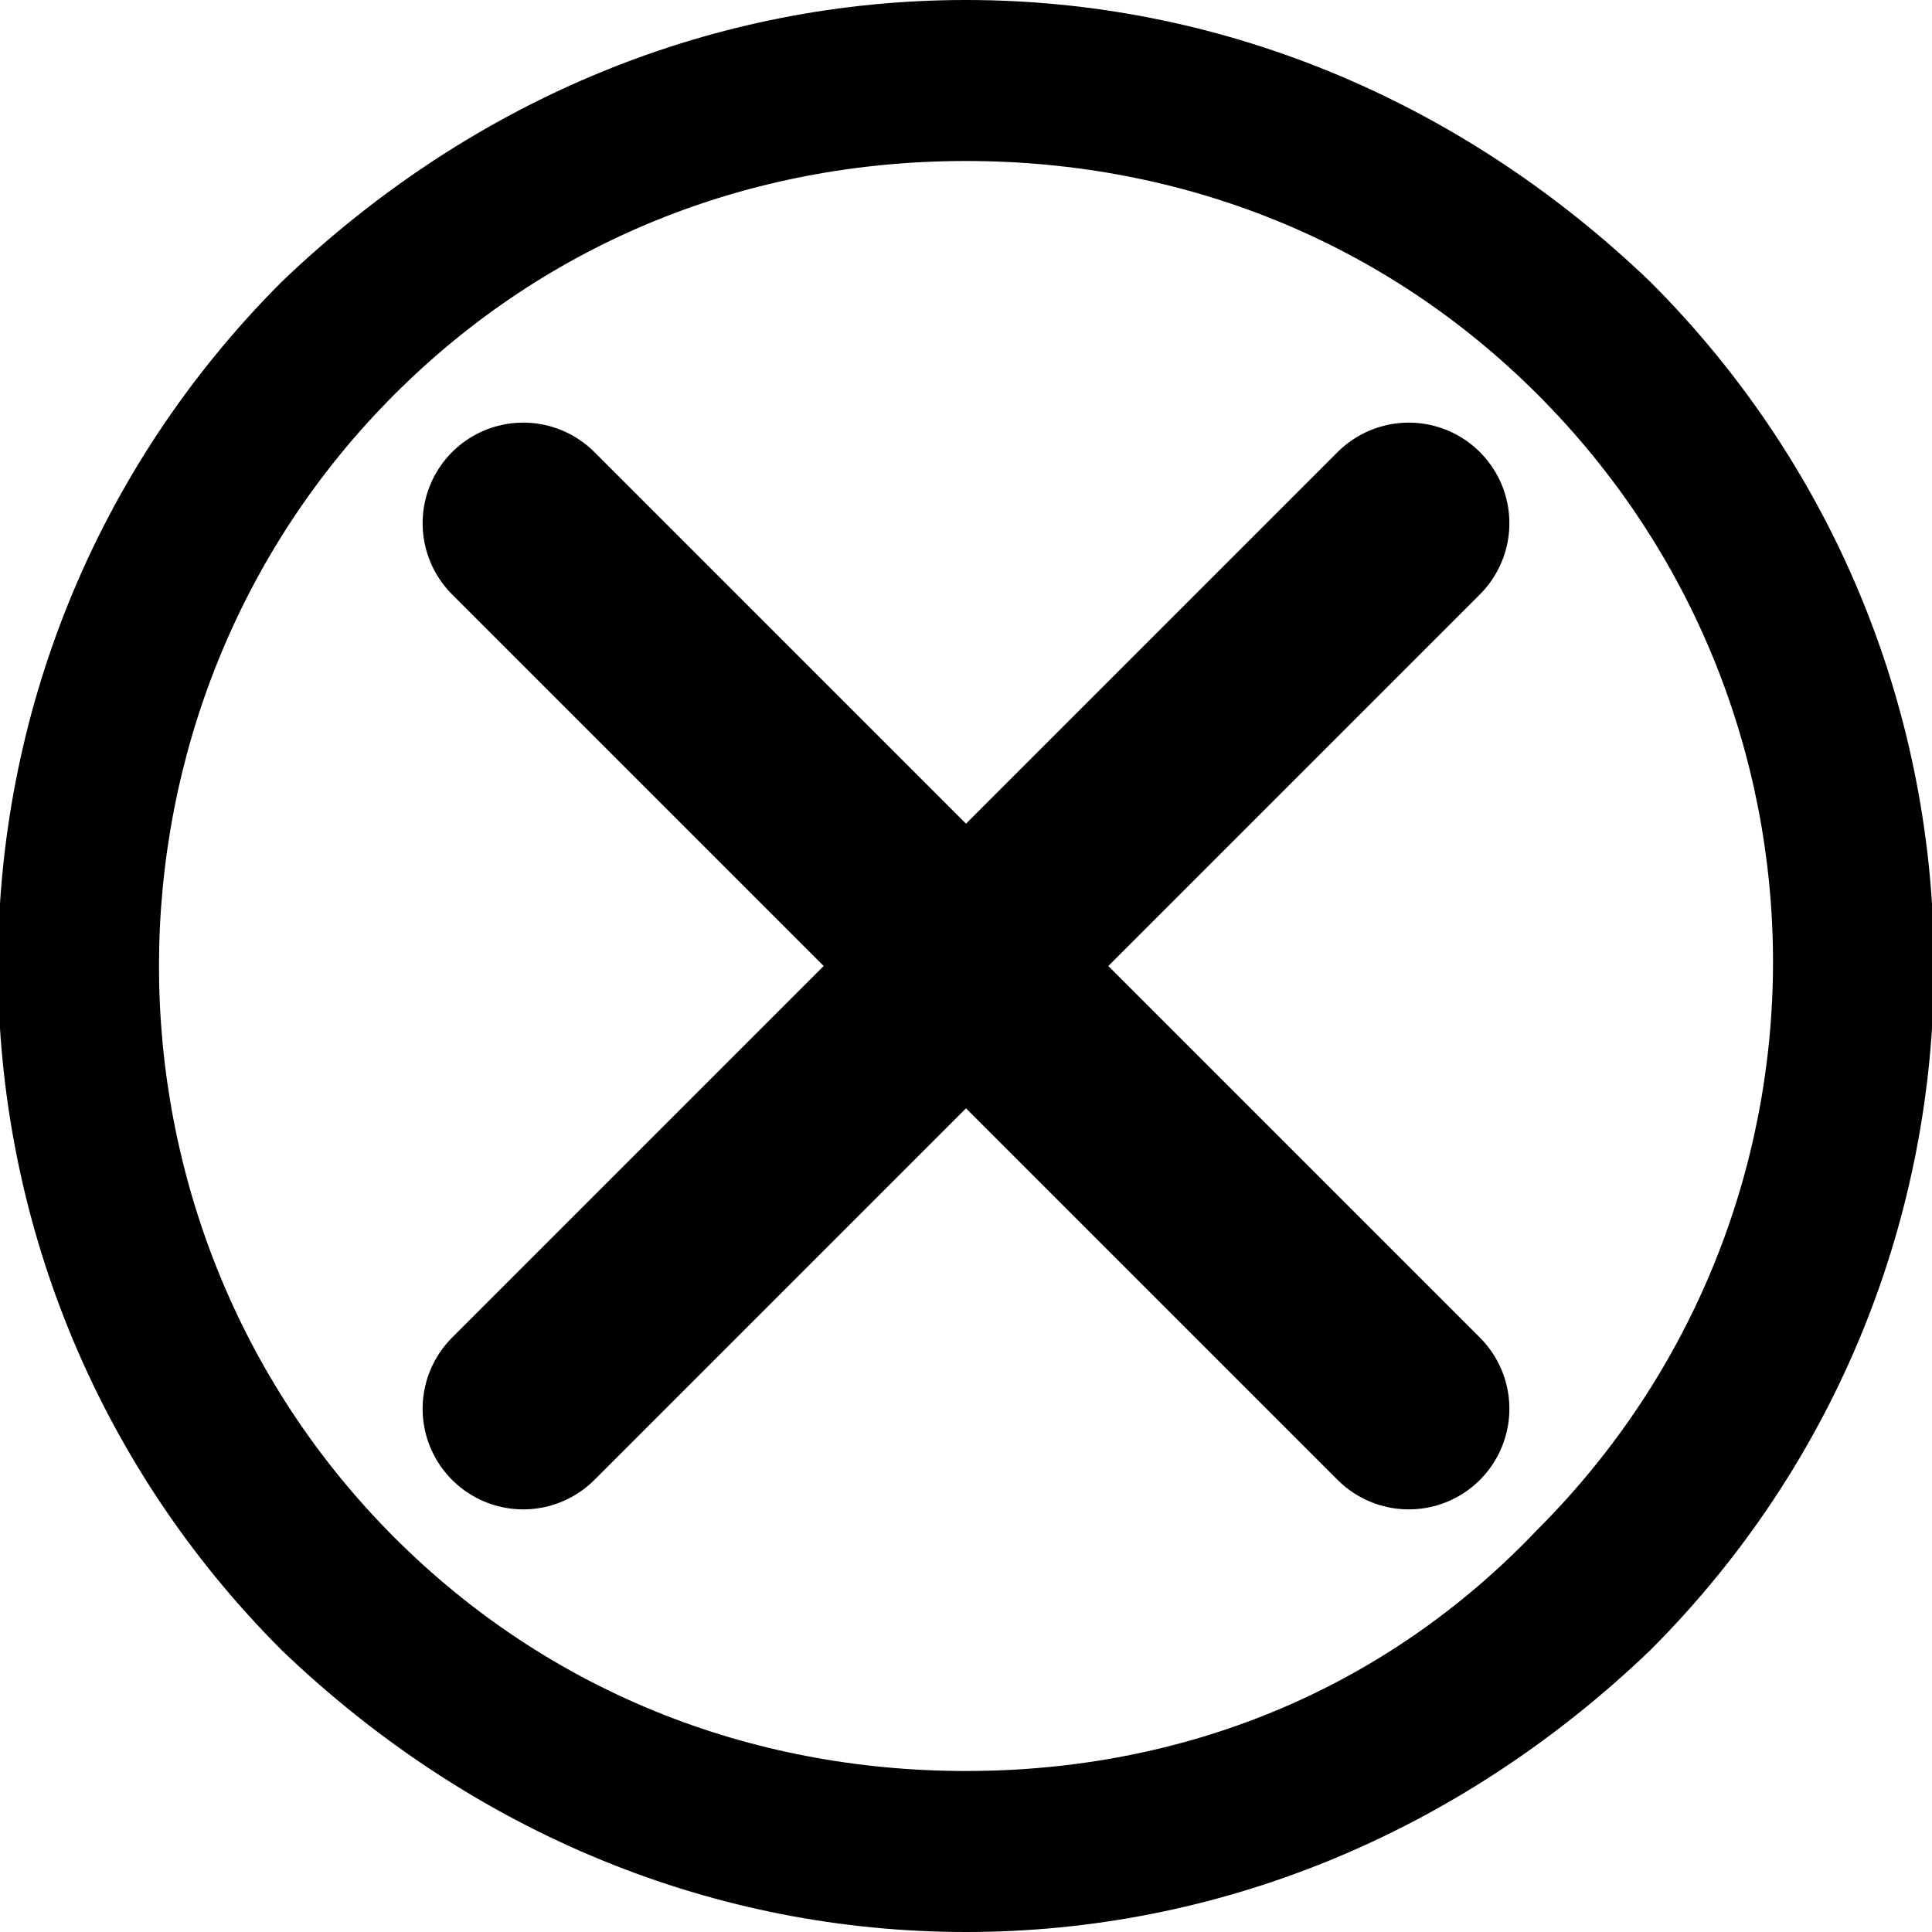 <?xml version="1.0" encoding="utf-8"?>
<!-- Generator: Adobe Illustrator 23.0.3, SVG Export Plug-In . SVG Version: 6.00 Build 0)  -->
<svg version="1.1" id="Layer_1" xmlns="http://www.w3.org/2000/svg" xmlns:xlink="http://www.w3.org/1999/xlink" x="0px" y="0px"
	 viewBox="0 0 24 24" style="enable-background:new 0 0 24 24;" xml:space="preserve">
<style type="text/css">
	.st0{fill:none;stroke:#000000;stroke-width:2.5;stroke-linecap:round;stroke-linejoin:round;stroke-miterlimit:10;}
</style>
<g>
	<path d="M12,2c2.7,0,5.2,1,7.1,2.9c3.9,3.9,3.9,10.2,0,14.1C17.2,21,14.7,22,12,22c-2.7,0-5.2-1-7.1-2.9C1,15.2,1,8.8,4.9,4.9
		C6.8,3,9.3,2,12,2 M12,0C8.9,0,5.9,1.2,3.5,3.5c-4.7,4.7-4.7,12.3,0,17C5.9,22.8,8.9,24,12,24s6.1-1.2,8.5-3.5
		c4.7-4.7,4.7-12.3,0-17C18.1,1.2,15.1,0,12,0L12,0z"/>
</g>
<line class="st0" x1="6.5" y1="6.5" x2="17.5" y2="17.5"/>
<line class="st0" x1="6.5" y1="17.5" x2="17.5" y2="6.5"/>
</svg>
